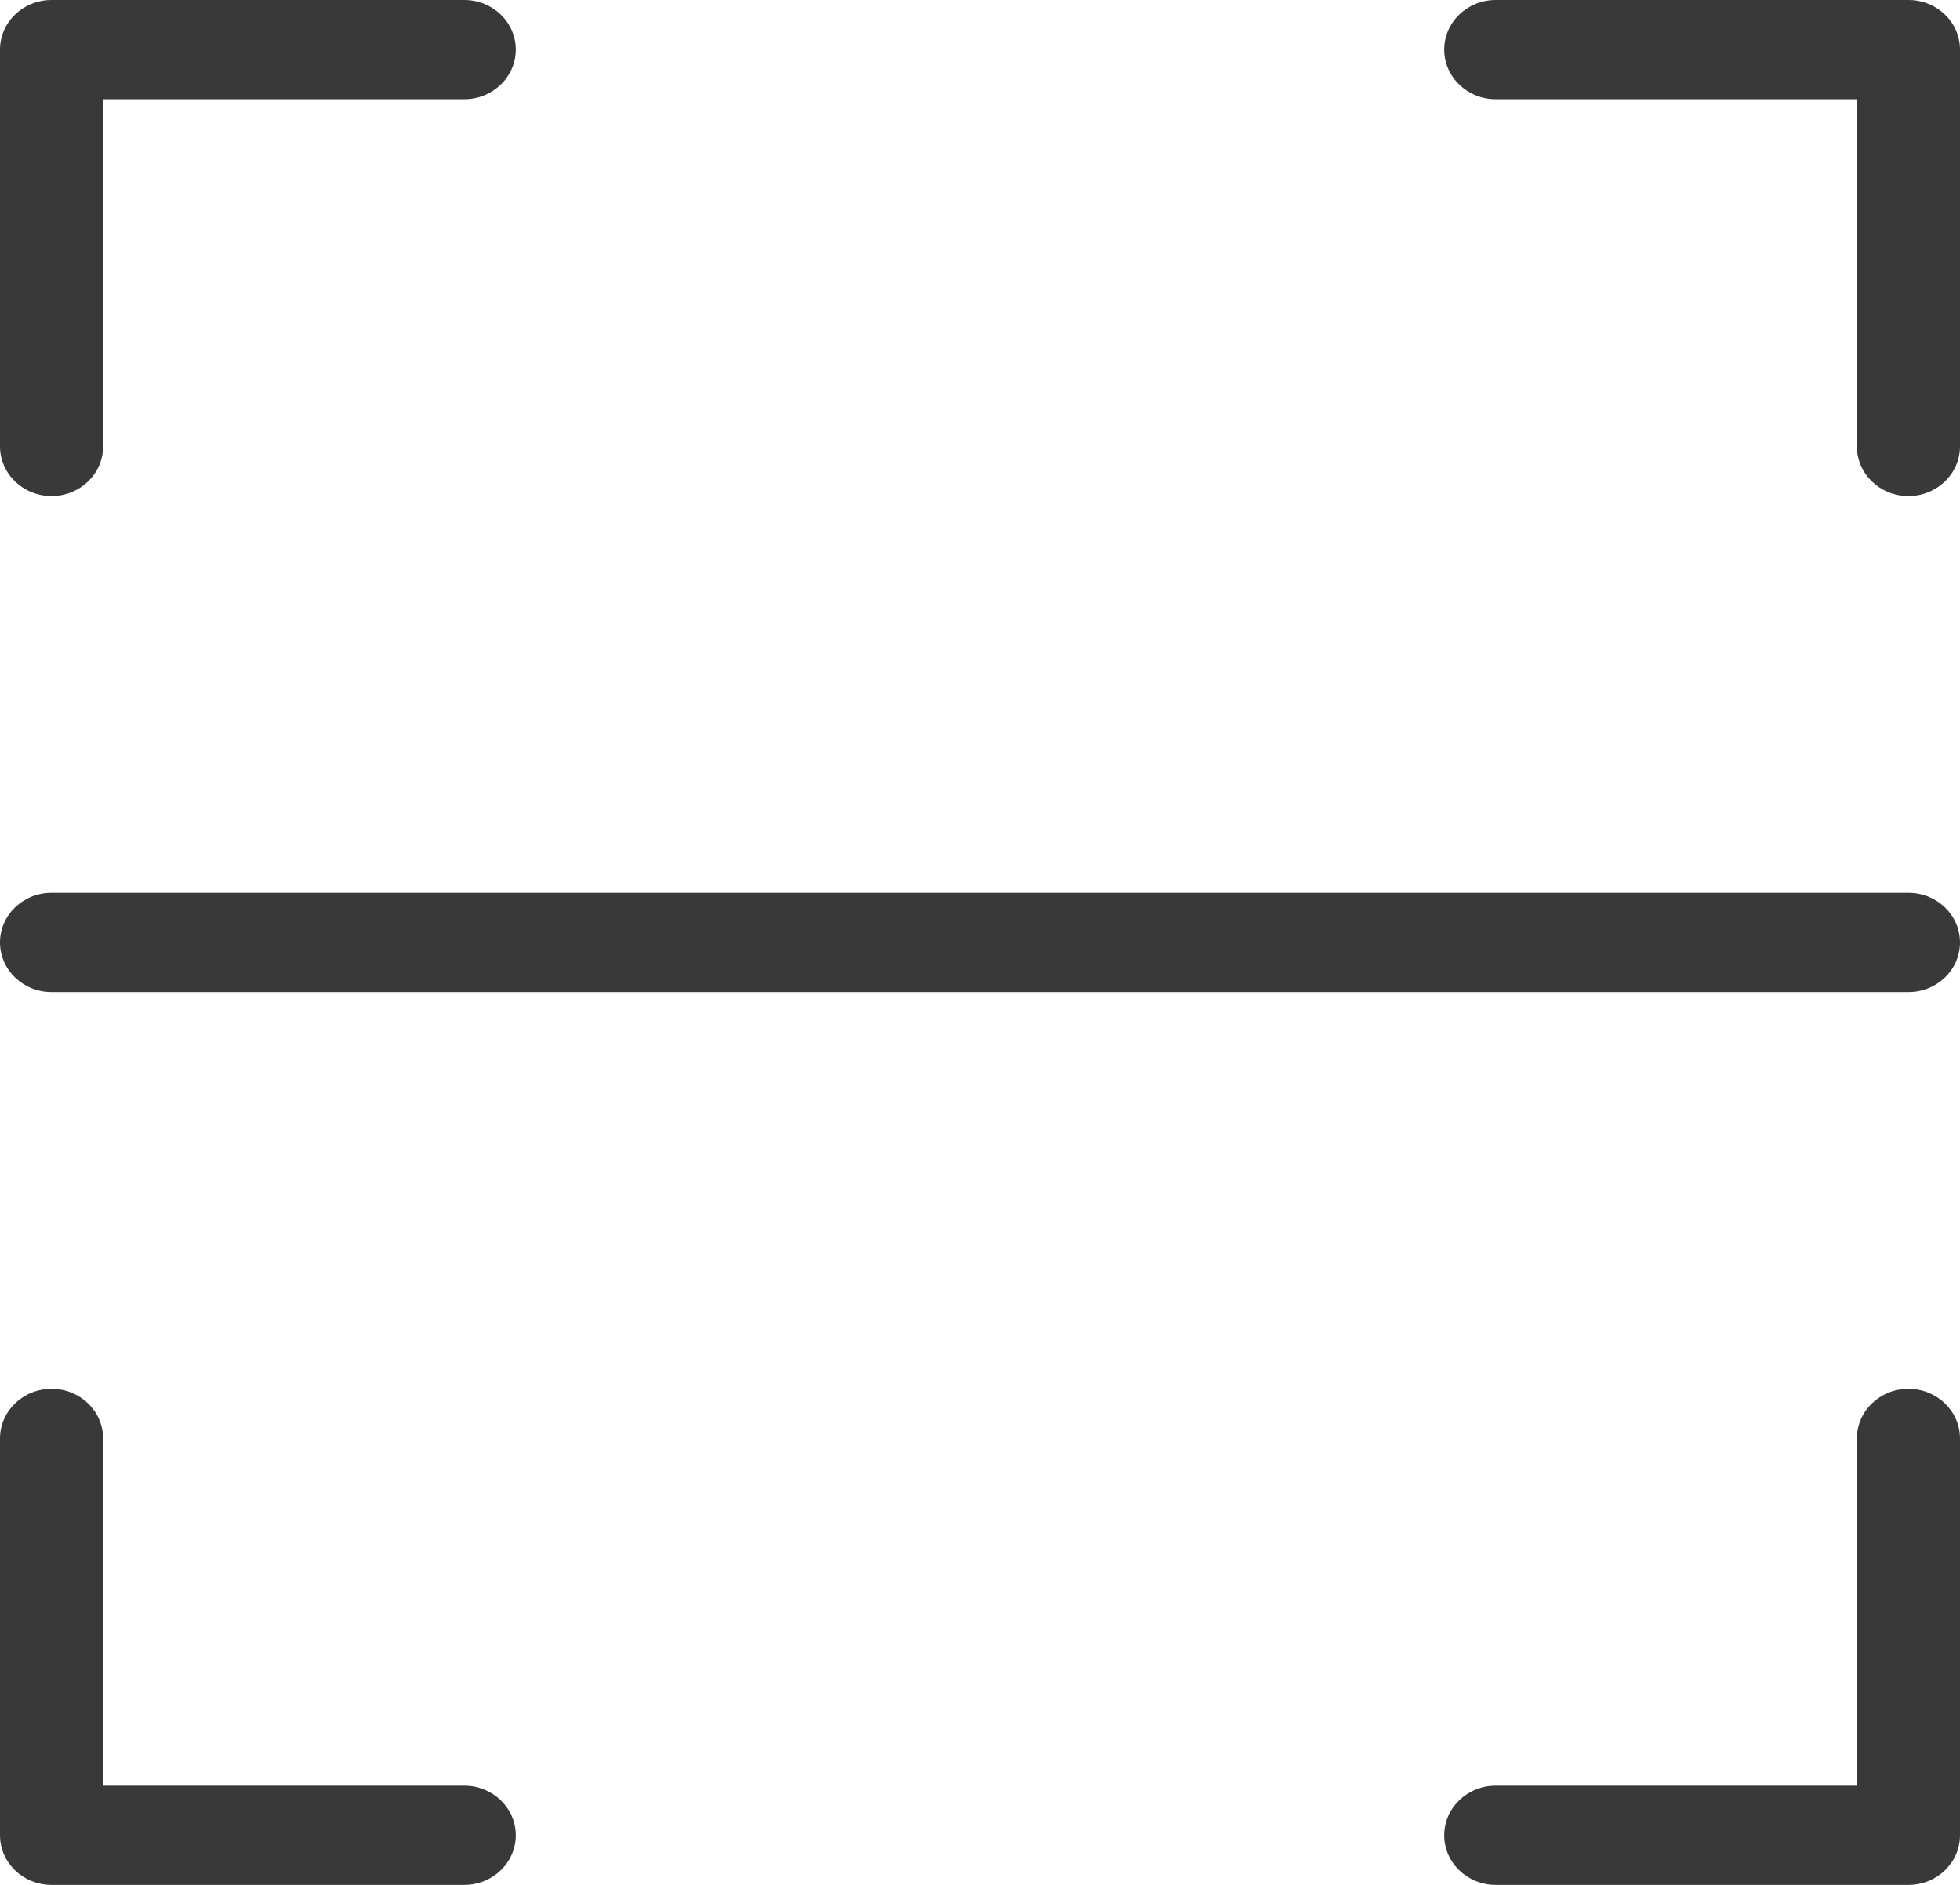 <?xml version="1.0" encoding="UTF-8"?>
<svg width="26px" height="25px" viewBox="0 0 26 25" version="1.1" xmlns="http://www.w3.org/2000/svg" xmlns:xlink="http://www.w3.org/1999/xlink">
    <title>Shape</title>
    <g id="Page-1" stroke="none" stroke-width="1" fill="none" fill-rule="evenodd">
        <g id="Homepage--Your-Items" transform="translate(-141, -838)" fill="#3A3939" fill-rule="nonzero">
            <g id="Bottom-Nav-Copy" transform="translate(0, 820)">
                <g id="Bottom-Nav" transform="translate(24, 8)">
                    <g id="Group-4" transform="translate(100, 0)">
                        <g id="Group-3" transform="translate(12, 10)">
                            <g id="Group" transform="translate(5, 0)">
                                <path d="M1.368,1.316 L1.368,5.921 C1.368,6.284 1.062,6.579 0.684,6.579 C0.306,6.579 0,6.284 0,5.921 L0,0.658 C0,0.295 0.306,0 0.684,0 L6.158,0 C6.536,0 6.842,0.295 6.842,0.658 C6.842,1.021 6.536,1.316 6.158,1.316 L1.368,1.316 Z M24.632,1.316 L19.842,1.316 C19.464,1.316 19.158,1.021 19.158,0.658 C19.158,0.295 19.464,0 19.842,0 L25.316,0 C25.694,0 26,0.295 26,0.658 L26,5.921 C26,6.284 25.694,6.579 25.316,6.579 C24.938,6.579 24.632,6.284 24.632,5.921 L24.632,1.316 Z M1.368,23.684 L6.158,23.684 C6.536,23.684 6.842,23.979 6.842,24.342 C6.842,24.705 6.536,25 6.158,25 L0.684,25 C0.306,25 0,24.705 0,24.342 L0,19.079 C0,18.716 0.306,18.421 0.684,18.421 C1.062,18.421 1.368,18.716 1.368,19.079 L1.368,23.684 Z M24.632,23.684 L24.632,19.079 C24.632,18.716 24.938,18.421 25.316,18.421 C25.694,18.421 26,18.716 26,19.079 L26,24.342 C26,24.705 25.694,25 25.316,25 L19.842,25 C19.464,25 19.158,24.705 19.158,24.342 C19.158,23.979 19.464,23.684 19.842,23.684 L24.632,23.684 Z M0.684,13.158 C0.306,13.158 0,12.863 0,12.5 C0,12.137 0.306,11.842 0.684,11.842 L25.316,11.842 C25.694,11.842 26,12.137 26,12.5 C26,12.863 25.694,13.158 25.316,13.158 L0.684,13.158 Z" id="Shape"></path>
                            </g>
                        </g>
                    </g>
                </g>
            </g>
        </g>
    </g>
</svg>
